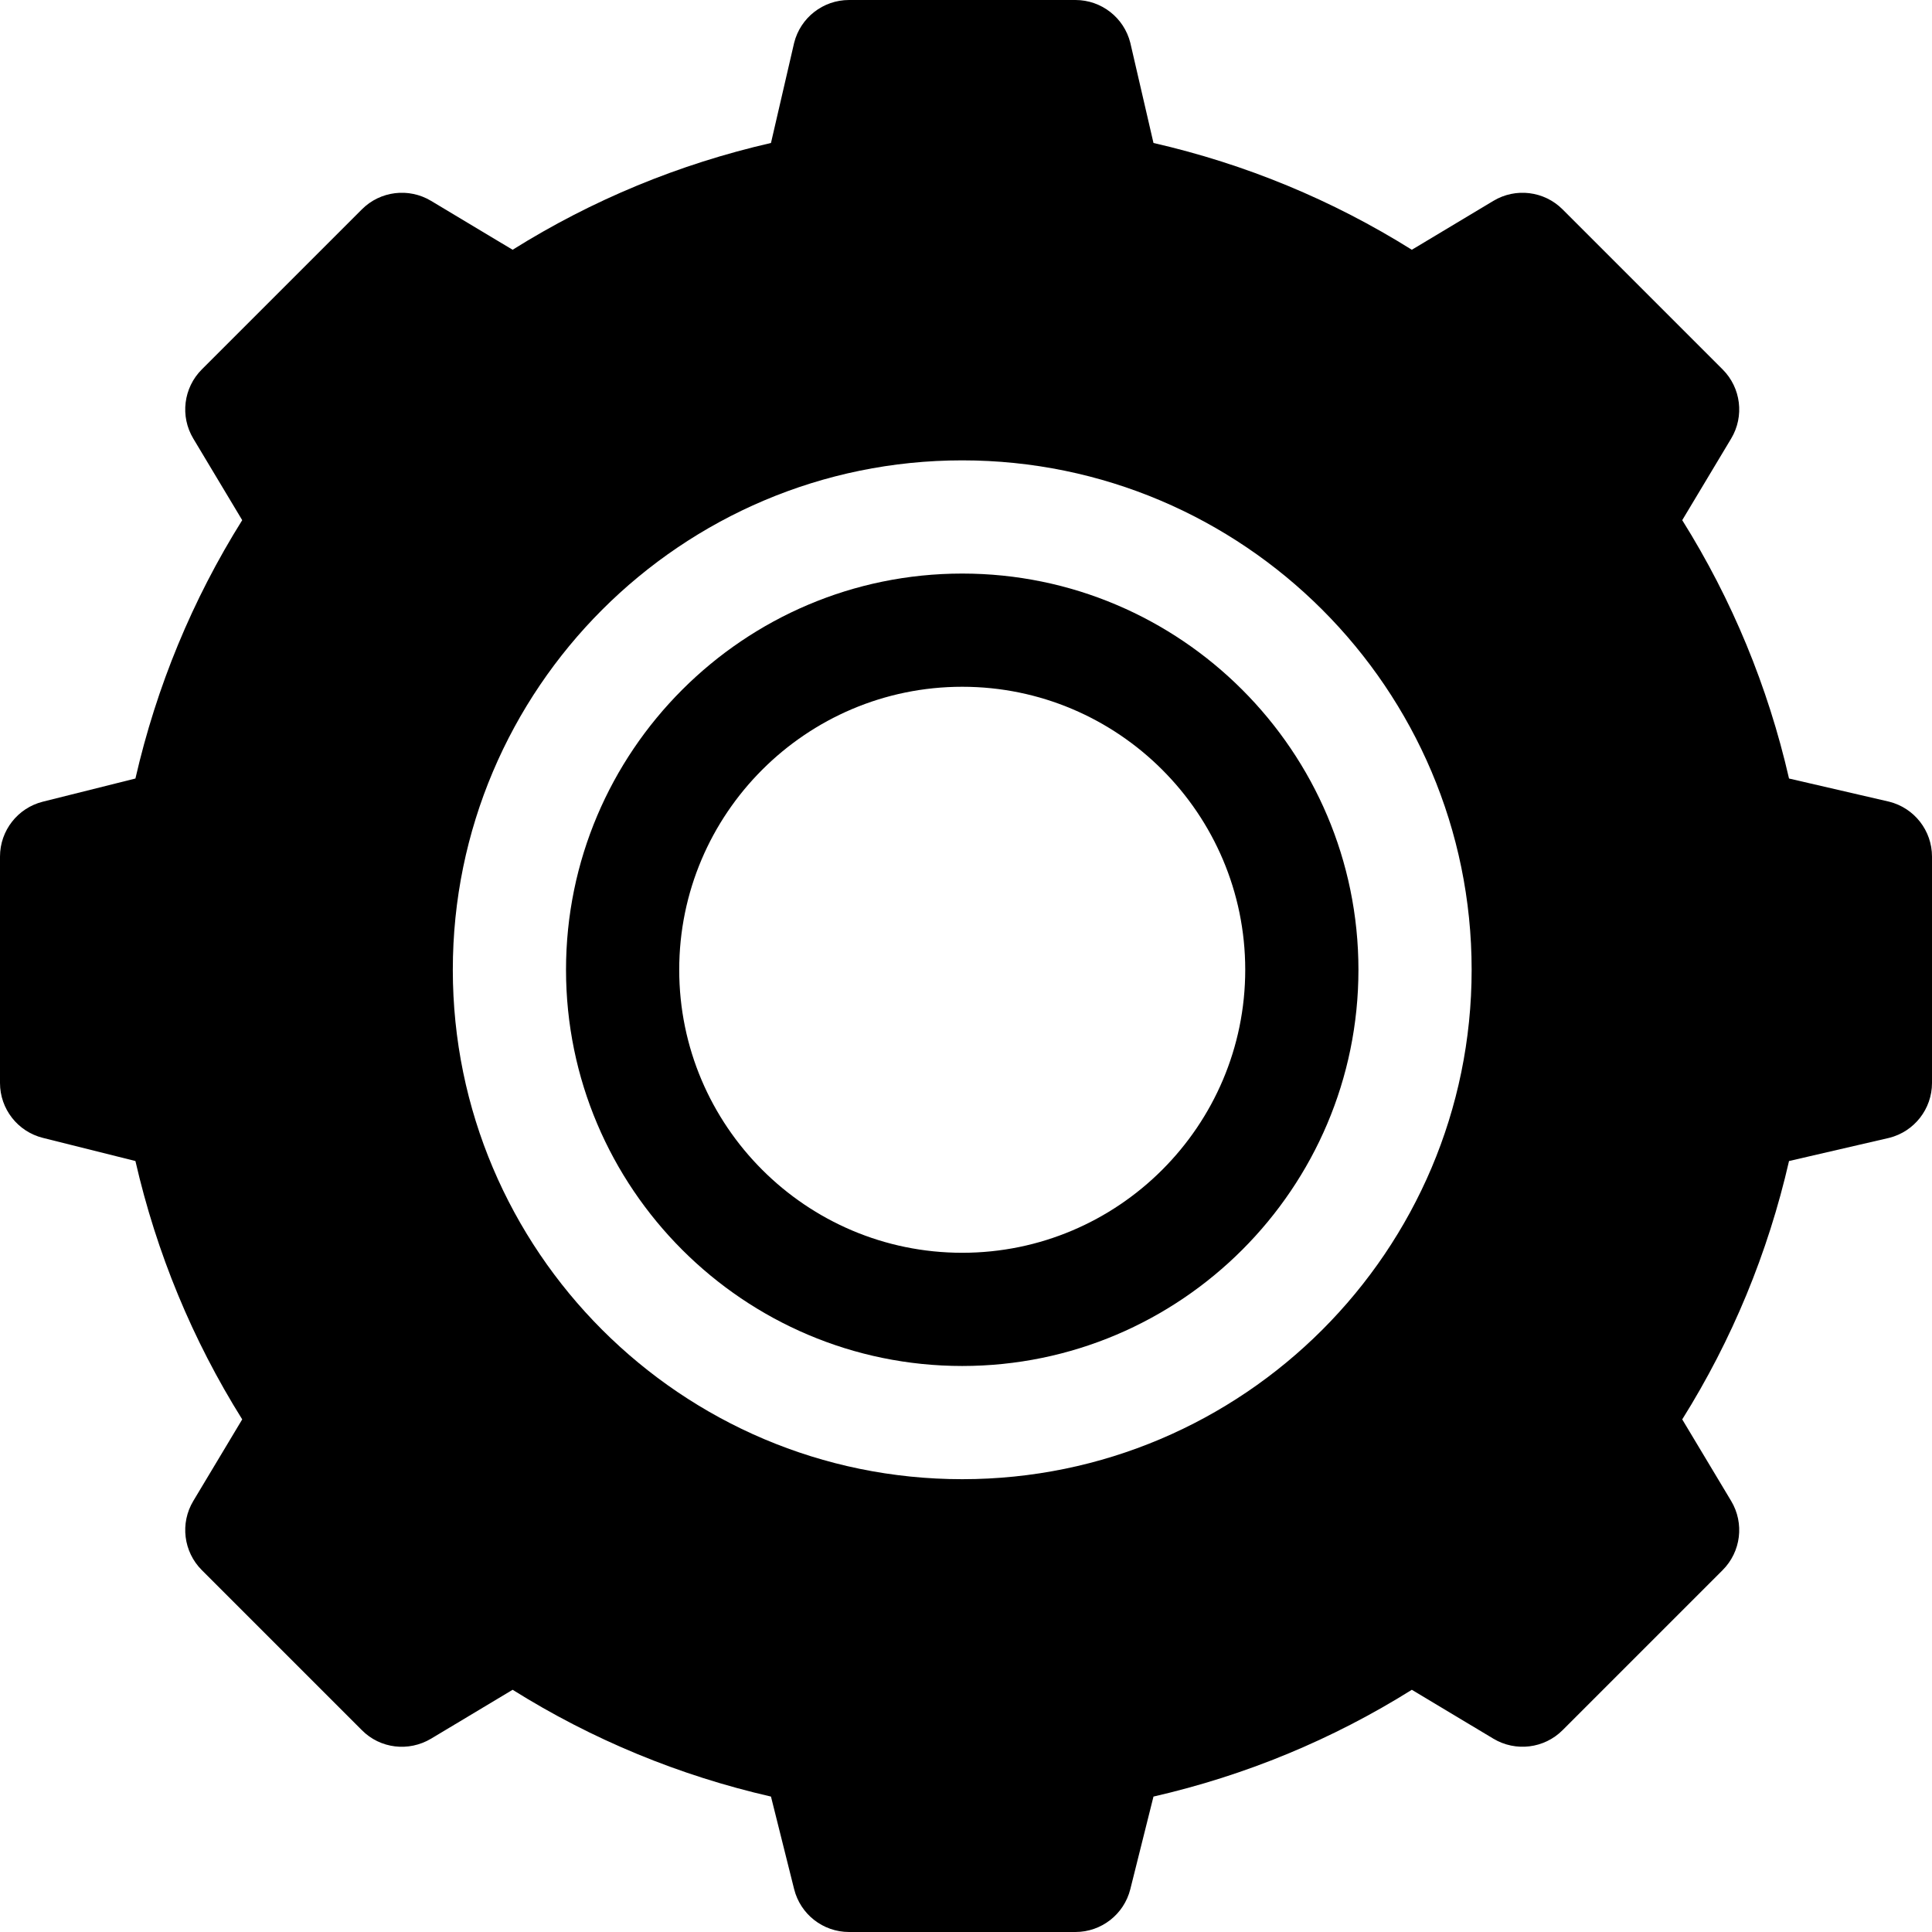 <?xml version="1.0" encoding="iso-8859-1"?>
<!-- Generator: Adobe Illustrator 19.0.0, SVG Export Plug-In . SVG Version: 6.00 Build 0)  -->
<svg xmlns="http://www.w3.org/2000/svg" xmlns:xlink="http://www.w3.org/1999/xlink" version="1.1" id="Capa_1" x="0px" y="0px" viewBox="0 0 512 512" style="enable-background:new 0 0 512 512;" xml:space="preserve">
<g>
	<g>
		<path d="M500.647,212.454l-26.536-6.138c-5.596-24.404-15.088-47.358-28.301-68.467l12.964-21.621    c3.545-5.903,2.607-13.462-2.256-18.325l-42.422-42.422c-4.863-4.863-12.422-5.801-18.325-2.256L374.15,66.189    c-21.108-13.213-44.063-22.705-68.467-28.301l-6.138-26.536C297.876,4.688,291.885,0,285,0h-60    c-6.885,0-12.876,4.688-14.546,11.353l-6.138,26.536c-24.404,5.596-47.358,15.088-68.467,28.301l-21.621-12.964    c-5.918-3.545-13.477-2.607-18.325,2.256L53.481,97.903c-4.863,4.863-5.801,12.422-2.256,18.325l12.964,21.621    c-13.213,21.108-22.705,44.063-28.301,68.467l-24.536,6.138C4.688,214.124,0,220.115,0,227v60c0,6.885,4.688,12.876,11.353,14.546    l24.536,6.138c5.596,24.404,15.088,47.358,28.301,68.467l-12.964,21.621c-3.545,5.903-2.607,13.462,2.256,18.325l42.422,42.422    c4.849,4.893,12.393,5.786,18.325,2.256l21.621-12.964c21.108,13.213,44.063,22.705,68.467,28.301l6.138,24.536    C212.124,507.313,218.115,512,225,512h60c6.885,0,12.876-4.688,14.546-11.353l6.138-24.536    c24.404-5.596,47.358-15.088,68.467-28.301l21.621,12.964c5.903,3.53,13.462,2.607,18.325-2.256l42.422-42.422    c4.863-4.863,5.801-12.422,2.256-18.325l-12.964-21.621c13.213-21.108,22.705-44.063,28.301-68.467l26.536-6.138    C507.313,299.876,512,293.885,512,287v-60C512,220.115,507.313,214.124,500.647,212.454z M255,392c-74.443,0-135-60.557-135-135    s60.557-135,135-135s135,60.557,135,135S329.443,392,255,392z"/>
	</g>
</g>
<g>
	<g>
		<path d="M255,152c-57.891,0-105,47.109-105,105s47.109,105,105,105s105-47.109,105-105S312.891,152,255,152z M255,332    c-41.353,0-75-33.647-75-75c0-41.353,33.647-75,75-75c41.353,0,75,33.647,75,75C330,298.353,296.353,332,255,332z"/>
	</g>
</g>
<g>
</g>
<g>
</g>
<g>
</g>
<g>
</g>
<g>
</g>
<g>
</g>
<g>
</g>
<g>
</g>
<g>
</g>
<g>
</g>
<g>
</g>
<g>
</g>
<g>
</g>
<g>
</g>
<g>
</g>
</svg>
